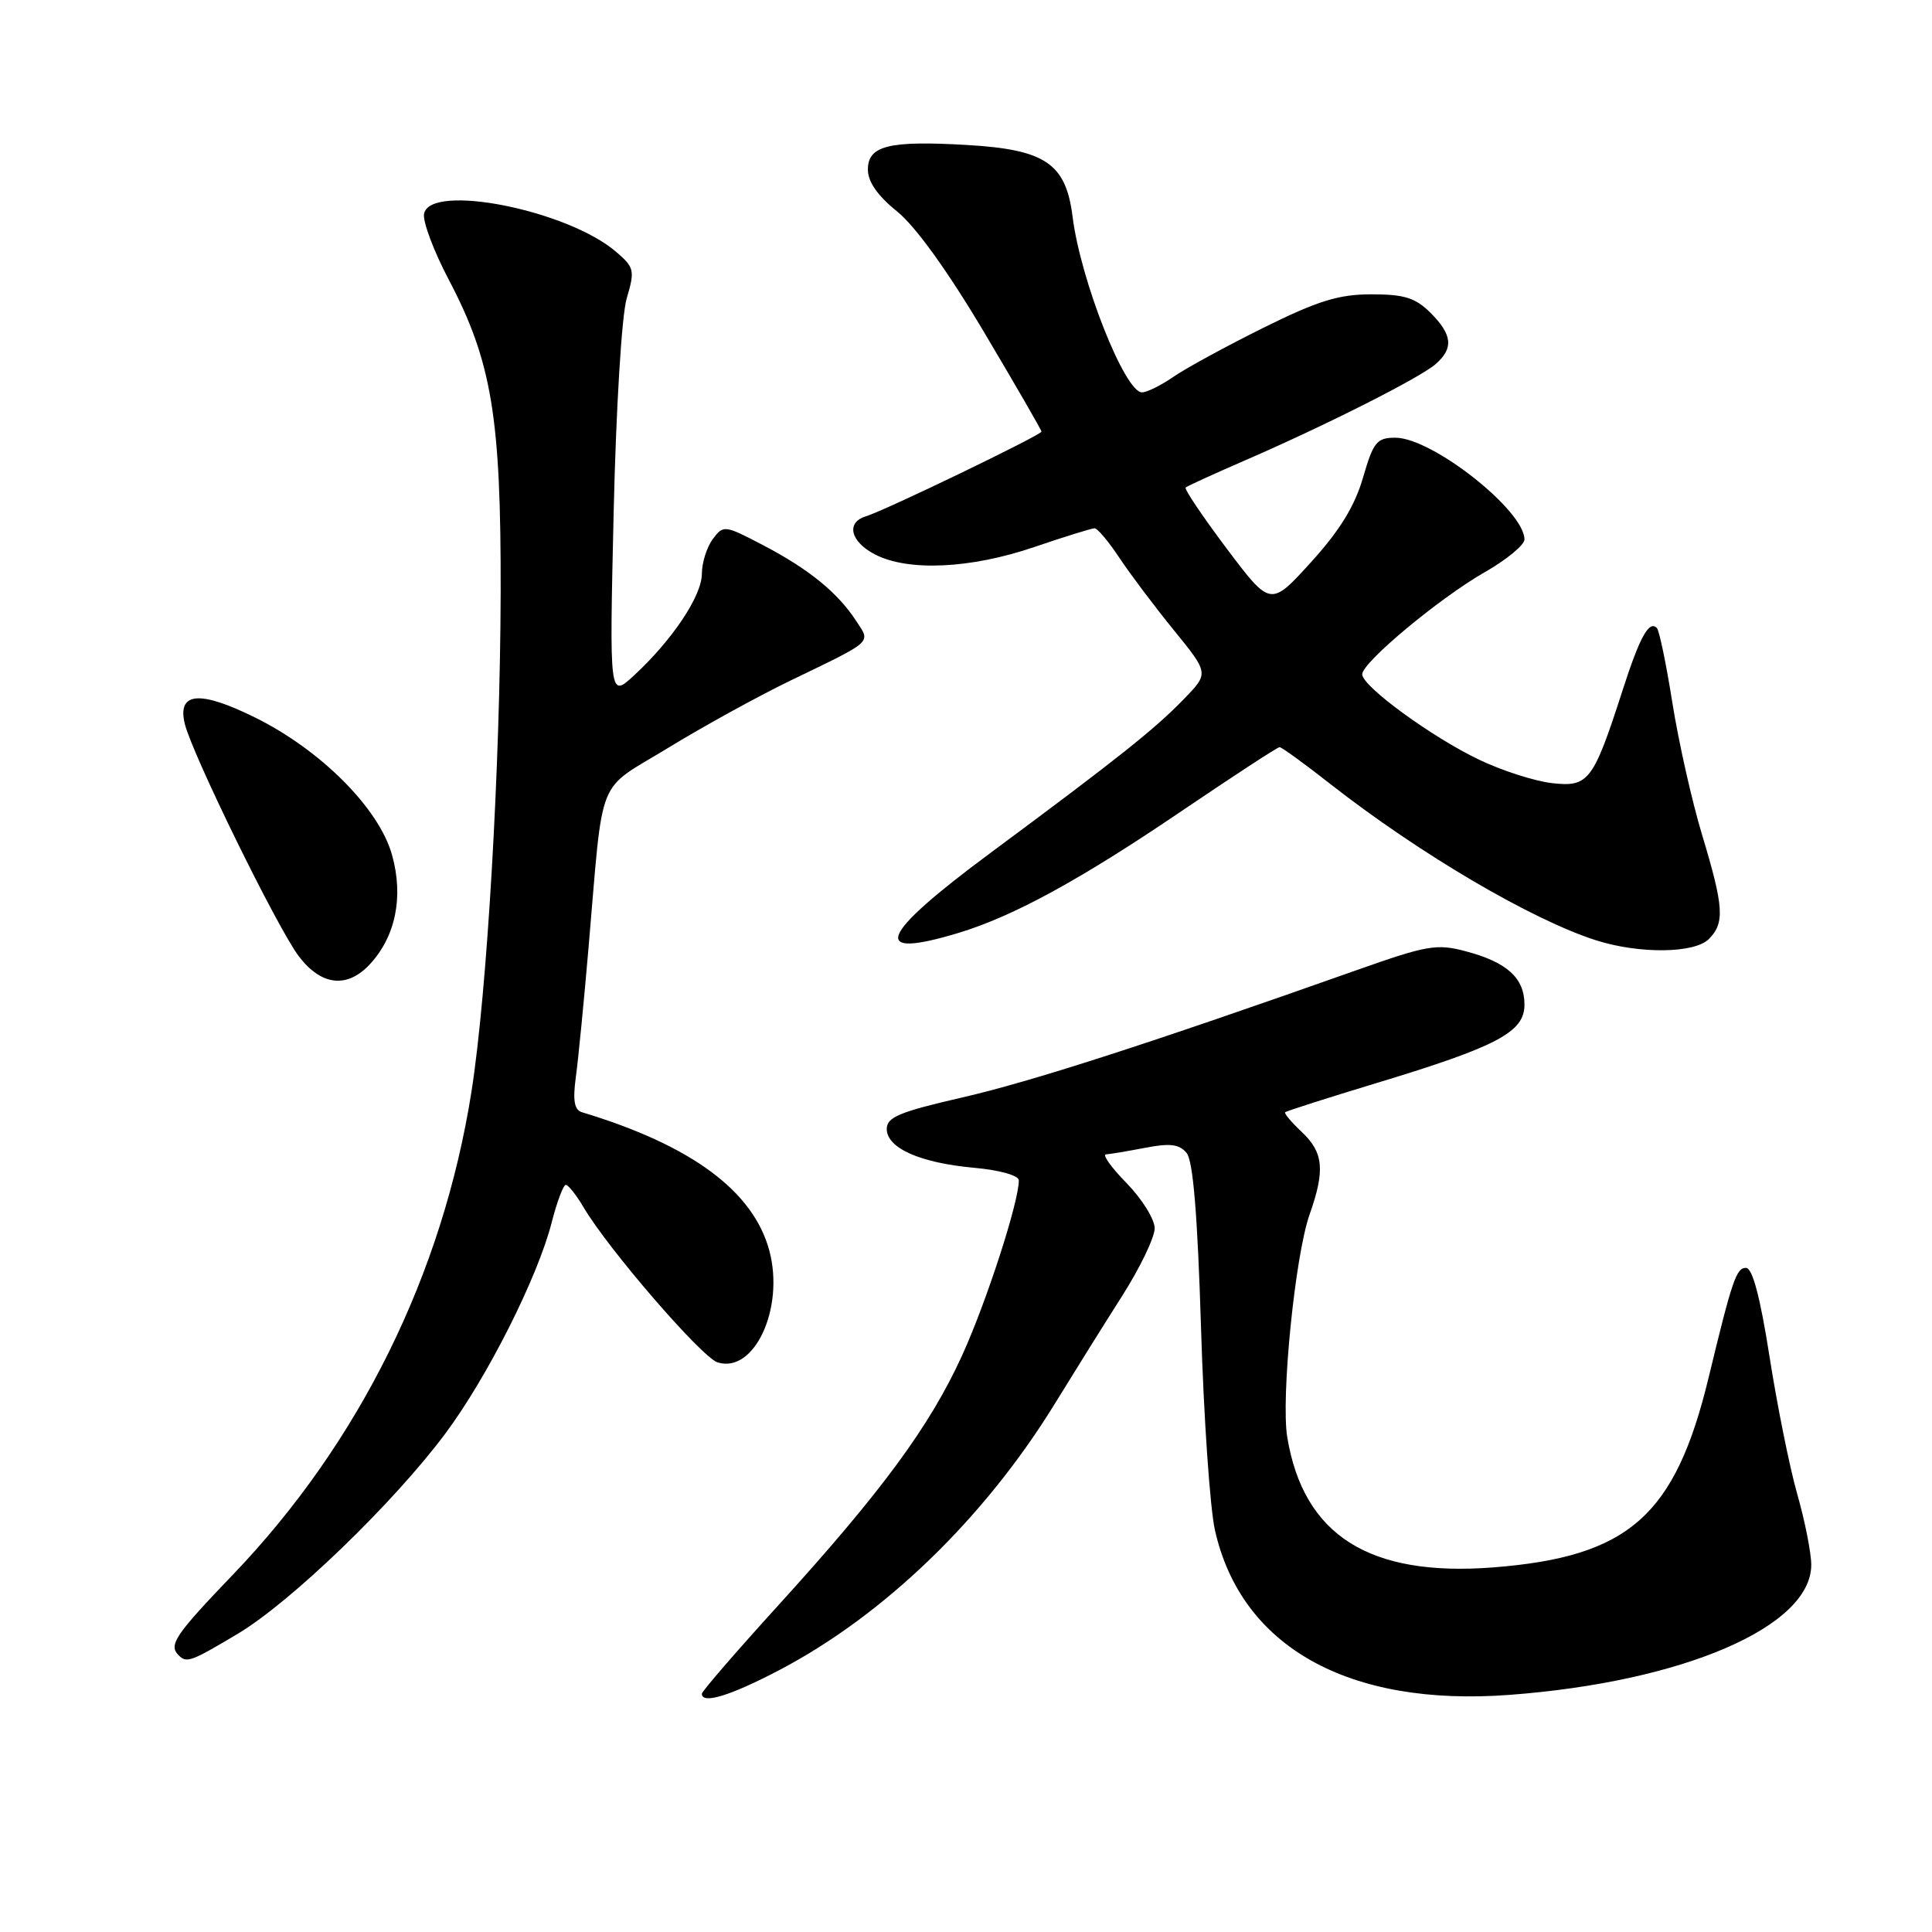 <?xml version="1.0" encoding="UTF-8" standalone="no"?>
<!DOCTYPE svg PUBLIC "-//W3C//DTD SVG 1.1//EN" "http://www.w3.org/Graphics/SVG/1.1/DTD/svg11.dtd" >
<svg xmlns="http://www.w3.org/2000/svg" xmlns:xlink="http://www.w3.org/1999/xlink" version="1.1" viewBox="0 0 256 256">
 <g >
 <path fill="currentColor"
d=" M 103.35 221.25 C 117.20 213.97 130.46 201.14 139.77 186.00 C 142.30 181.88 146.31 175.45 148.69 171.72 C 151.06 167.99 153.00 163.96 153.00 162.76 C 153.00 161.56 151.33 158.88 149.30 156.79 C 147.26 154.71 146.02 152.98 146.55 152.96 C 147.07 152.93 149.41 152.54 151.74 152.09 C 155.04 151.45 156.26 151.61 157.23 152.77 C 158.09 153.81 158.68 160.96 159.14 175.89 C 159.50 187.77 160.33 199.87 160.99 202.77 C 164.47 218.23 178.69 226.18 200.00 224.58 C 223.02 222.86 240.00 215.54 240.00 207.35 C 240.00 205.78 239.17 201.57 238.15 198.00 C 237.13 194.42 235.48 186.21 234.47 179.75 C 233.23 171.84 232.21 168.00 231.35 168.00 C 230.07 168.00 229.53 169.58 226.41 182.50 C 221.97 200.88 215.83 206.29 197.84 207.69 C 181.44 208.96 172.73 203.45 170.57 190.45 C 169.71 185.29 171.60 166.37 173.53 160.92 C 175.60 155.06 175.37 152.70 172.50 150.00 C 171.13 148.71 170.13 147.53 170.29 147.38 C 170.45 147.22 175.90 145.48 182.40 143.51 C 198.41 138.66 202.00 136.76 202.00 133.13 C 202.00 129.60 199.71 127.51 194.26 126.06 C 190.38 125.02 189.12 125.24 179.76 128.55 C 152.27 138.28 136.62 143.33 127.50 145.42 C 119.19 147.33 117.50 148.03 117.50 149.59 C 117.50 152.13 121.91 154.09 129.10 154.74 C 132.51 155.05 135.00 155.76 135.00 156.41 C 135.00 159.29 130.71 172.52 127.49 179.59 C 123.23 188.95 116.85 197.62 103.16 212.68 C 97.57 218.83 93.00 224.11 93.00 224.43 C 93.00 225.86 96.78 224.70 103.35 221.25 Z  M 31.56 216.45 C 38.58 212.25 52.14 199.16 58.99 189.98 C 64.57 182.50 71.23 169.28 73.10 161.99 C 73.80 159.24 74.65 157.00 74.97 157.00 C 75.30 157.00 76.37 158.35 77.35 160.01 C 80.62 165.55 92.99 179.86 95.08 180.52 C 99.93 182.06 103.97 173.37 101.95 165.75 C 99.84 157.83 91.62 151.75 77.12 147.38 C 76.10 147.07 75.88 145.84 76.30 142.73 C 76.62 140.40 77.38 132.65 77.99 125.50 C 80.00 102.19 78.89 104.99 88.51 99.11 C 93.15 96.27 100.44 92.26 104.72 90.19 C 115.87 84.80 115.39 85.24 113.43 82.25 C 110.98 78.51 107.20 75.43 101.19 72.28 C 95.99 69.56 95.86 69.54 94.44 71.44 C 93.65 72.51 93.00 74.58 93.00 76.04 C 93.00 78.95 89.08 84.82 84.01 89.50 C 80.75 92.50 80.75 92.50 81.31 68.00 C 81.63 54.03 82.38 41.80 83.04 39.54 C 84.14 35.83 84.05 35.44 81.65 33.38 C 75.21 27.83 57.02 24.22 56.19 28.32 C 55.99 29.32 57.46 33.26 59.47 37.07 C 65.17 47.92 66.39 55.30 66.34 78.50 C 66.28 101.71 64.54 131.52 62.47 144.66 C 58.67 168.78 47.65 191.12 30.92 208.59 C 23.18 216.66 22.30 217.97 23.67 219.33 C 24.73 220.40 25.30 220.19 31.56 216.45 Z  M 48.99 127.79 C 52.42 124.10 53.50 118.85 51.95 113.30 C 50.24 107.12 42.49 99.35 33.73 95.04 C 26.42 91.44 23.48 91.71 24.48 95.89 C 25.45 99.91 36.79 123.03 39.60 126.72 C 42.57 130.62 45.99 131.00 48.99 127.79 Z  M 226.43 124.43 C 228.56 122.30 228.42 120.18 225.54 110.64 C 224.19 106.17 222.42 98.29 221.60 93.14 C 220.79 88.00 219.86 83.53 219.54 83.21 C 218.50 82.17 217.28 84.39 214.99 91.50 C 211.11 103.51 210.50 104.32 205.66 103.77 C 203.37 103.51 199.03 102.12 196.00 100.67 C 189.72 97.67 180.50 90.94 180.50 89.35 C 180.50 87.77 190.73 79.25 196.75 75.81 C 199.64 74.16 202.00 72.21 202.00 71.48 C 202.00 67.64 189.77 58.00 184.90 58.00 C 182.43 58.00 181.98 58.55 180.60 63.31 C 179.51 67.07 177.50 70.33 173.70 74.51 C 168.35 80.40 168.35 80.40 162.53 72.67 C 159.34 68.42 156.89 64.79 157.11 64.60 C 157.32 64.40 160.88 62.78 165.00 60.99 C 175.76 56.32 188.21 50.03 190.25 48.23 C 192.63 46.13 192.45 44.36 189.55 41.45 C 187.55 39.46 186.09 39.00 181.72 39.00 C 177.39 39.00 174.64 39.85 167.43 43.42 C 162.52 45.86 157.15 48.78 155.50 49.92 C 153.85 51.06 151.97 51.99 151.32 51.99 C 149.05 52.01 143.17 37.13 142.12 28.70 C 141.24 21.66 138.52 19.81 128.11 19.21 C 117.76 18.61 115.00 19.30 115.00 22.47 C 115.00 24.09 116.29 25.94 118.86 28.01 C 121.29 29.96 125.57 35.90 130.36 43.96 C 134.56 51.03 138.00 56.98 138.00 57.19 C 138.00 57.64 117.28 67.64 114.75 68.41 C 112.06 69.22 112.67 71.78 115.95 73.47 C 120.33 75.74 128.60 75.36 137.00 72.50 C 141.04 71.12 144.66 70.00 145.04 70.00 C 145.42 70.00 146.89 71.75 148.31 73.89 C 149.72 76.02 152.97 80.34 155.53 83.49 C 160.19 89.21 160.19 89.21 156.87 92.63 C 153.01 96.62 148.10 100.52 131.25 113.01 C 116.39 124.02 115.13 127.22 127.09 123.59 C 134.35 121.38 143.20 116.54 156.61 107.44 C 163.46 102.80 169.28 99.00 169.55 99.00 C 169.82 99.00 172.85 101.19 176.27 103.88 C 188.10 113.14 202.99 121.89 211.50 124.60 C 217.24 126.42 224.52 126.34 226.43 124.43 Z "/>
</g>
</svg>